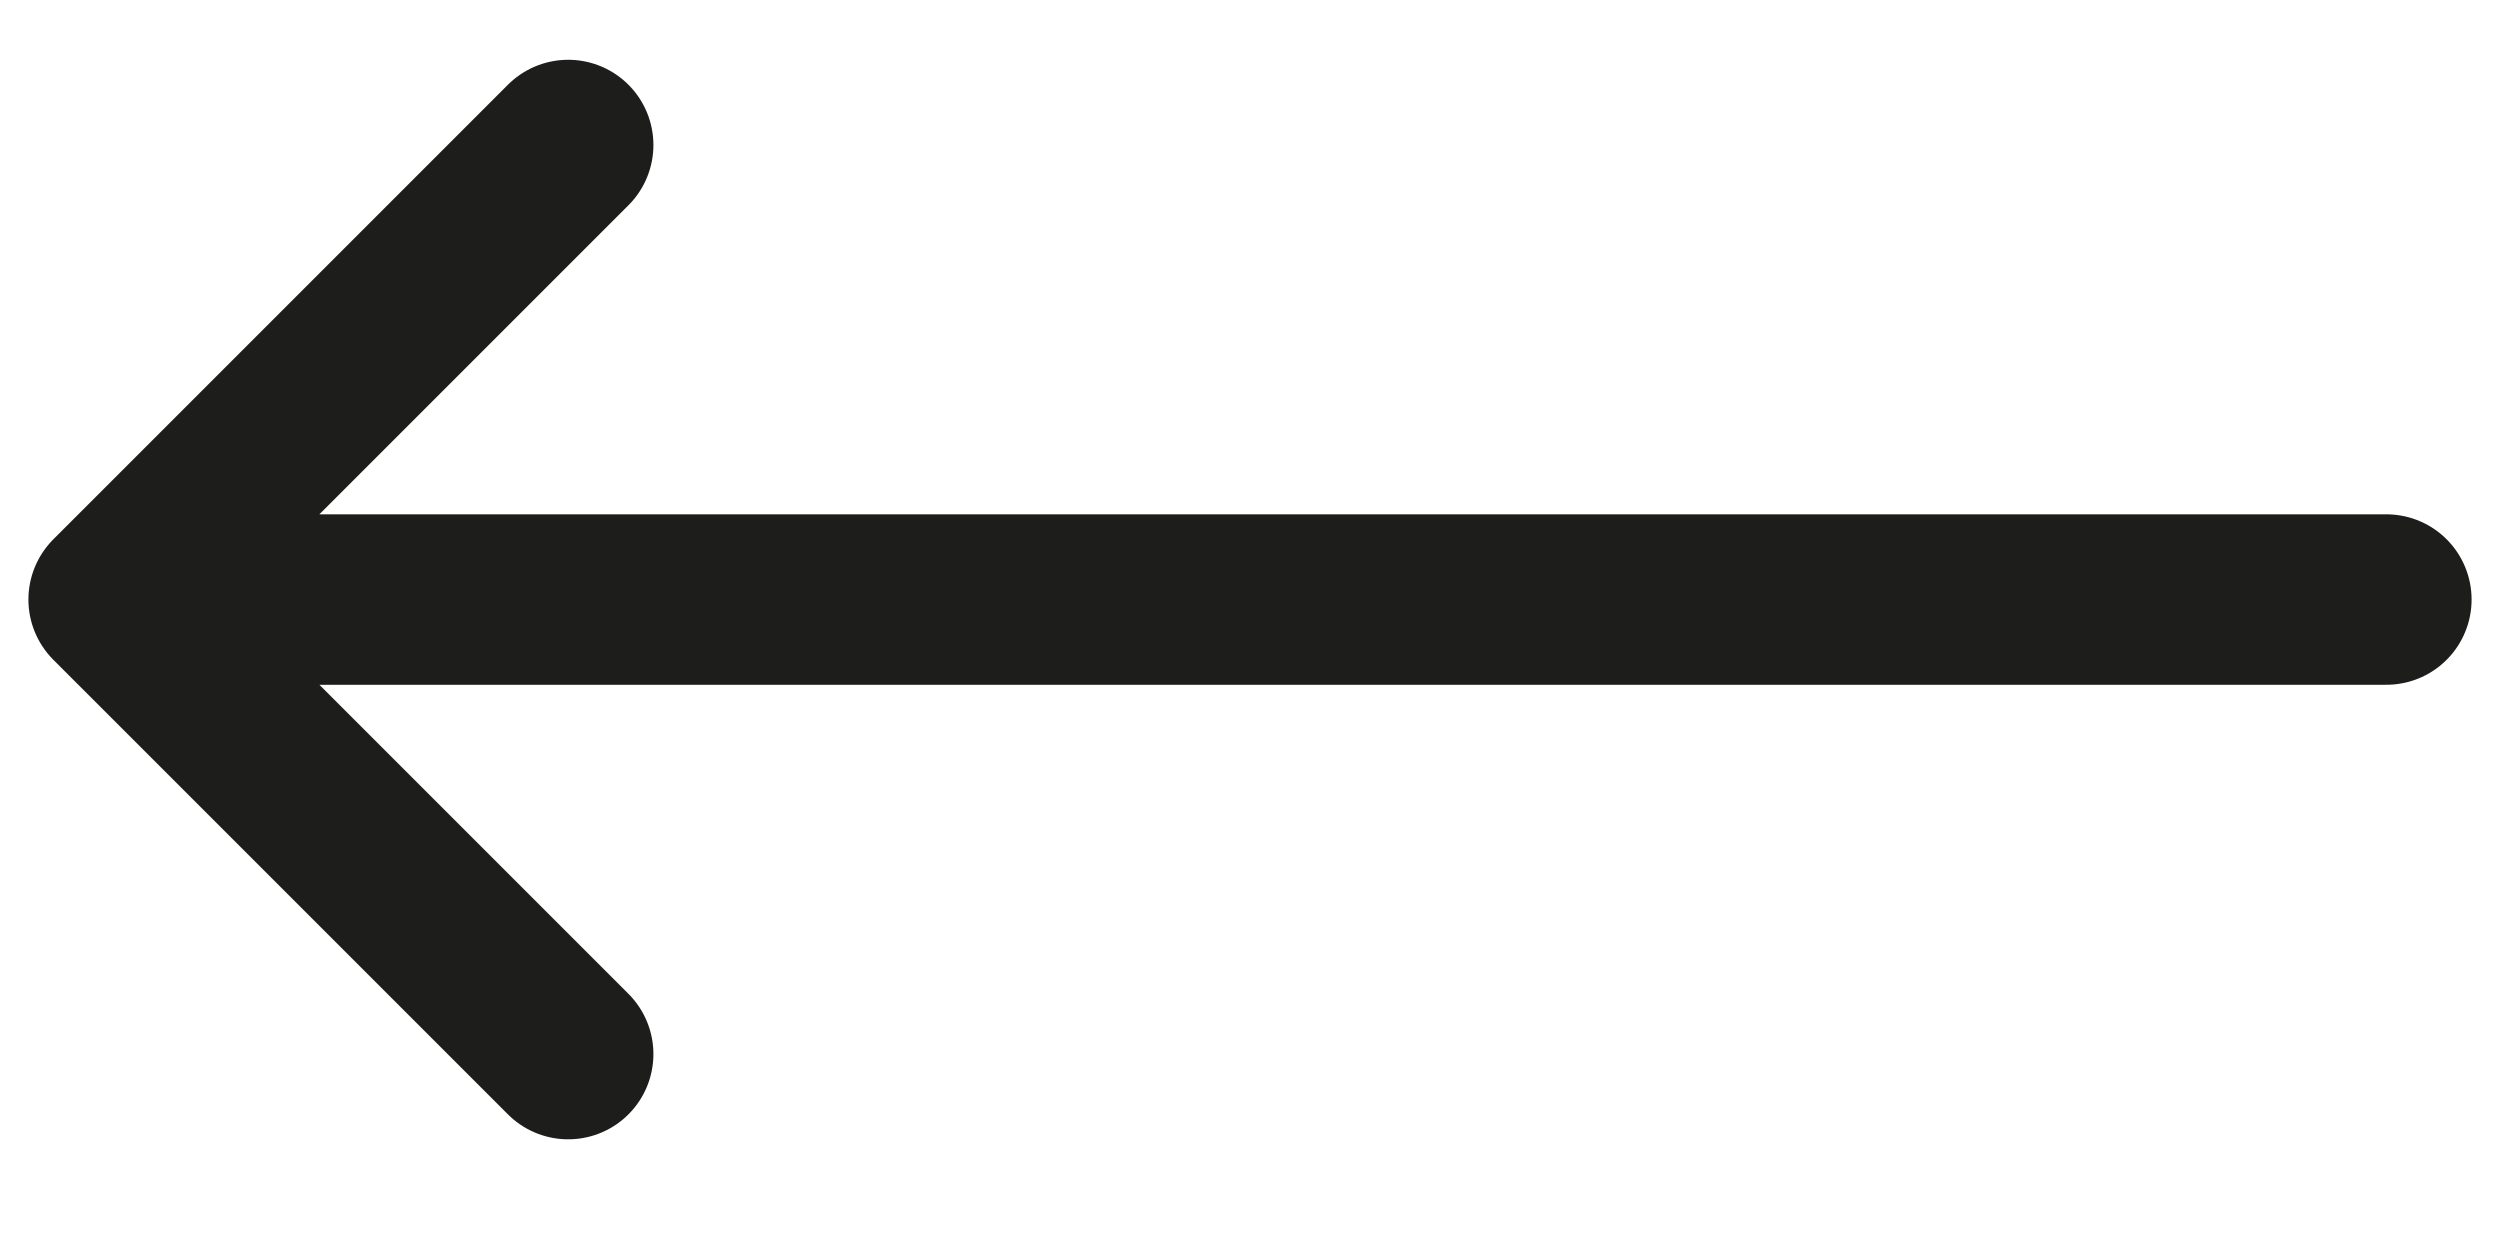 <svg id="arrow-left" width="22" height="11" viewBox="0 0 22 11" fill="none" xmlns="http://www.w3.org/2000/svg">
<path d="M5 9.276L1 5.276M1 5.276L5 1.276M1 5.276H21" stroke="#1D1D1B" stroke-width="1.5" stroke-linecap="round" stroke-linejoin="round"/>
</svg>
